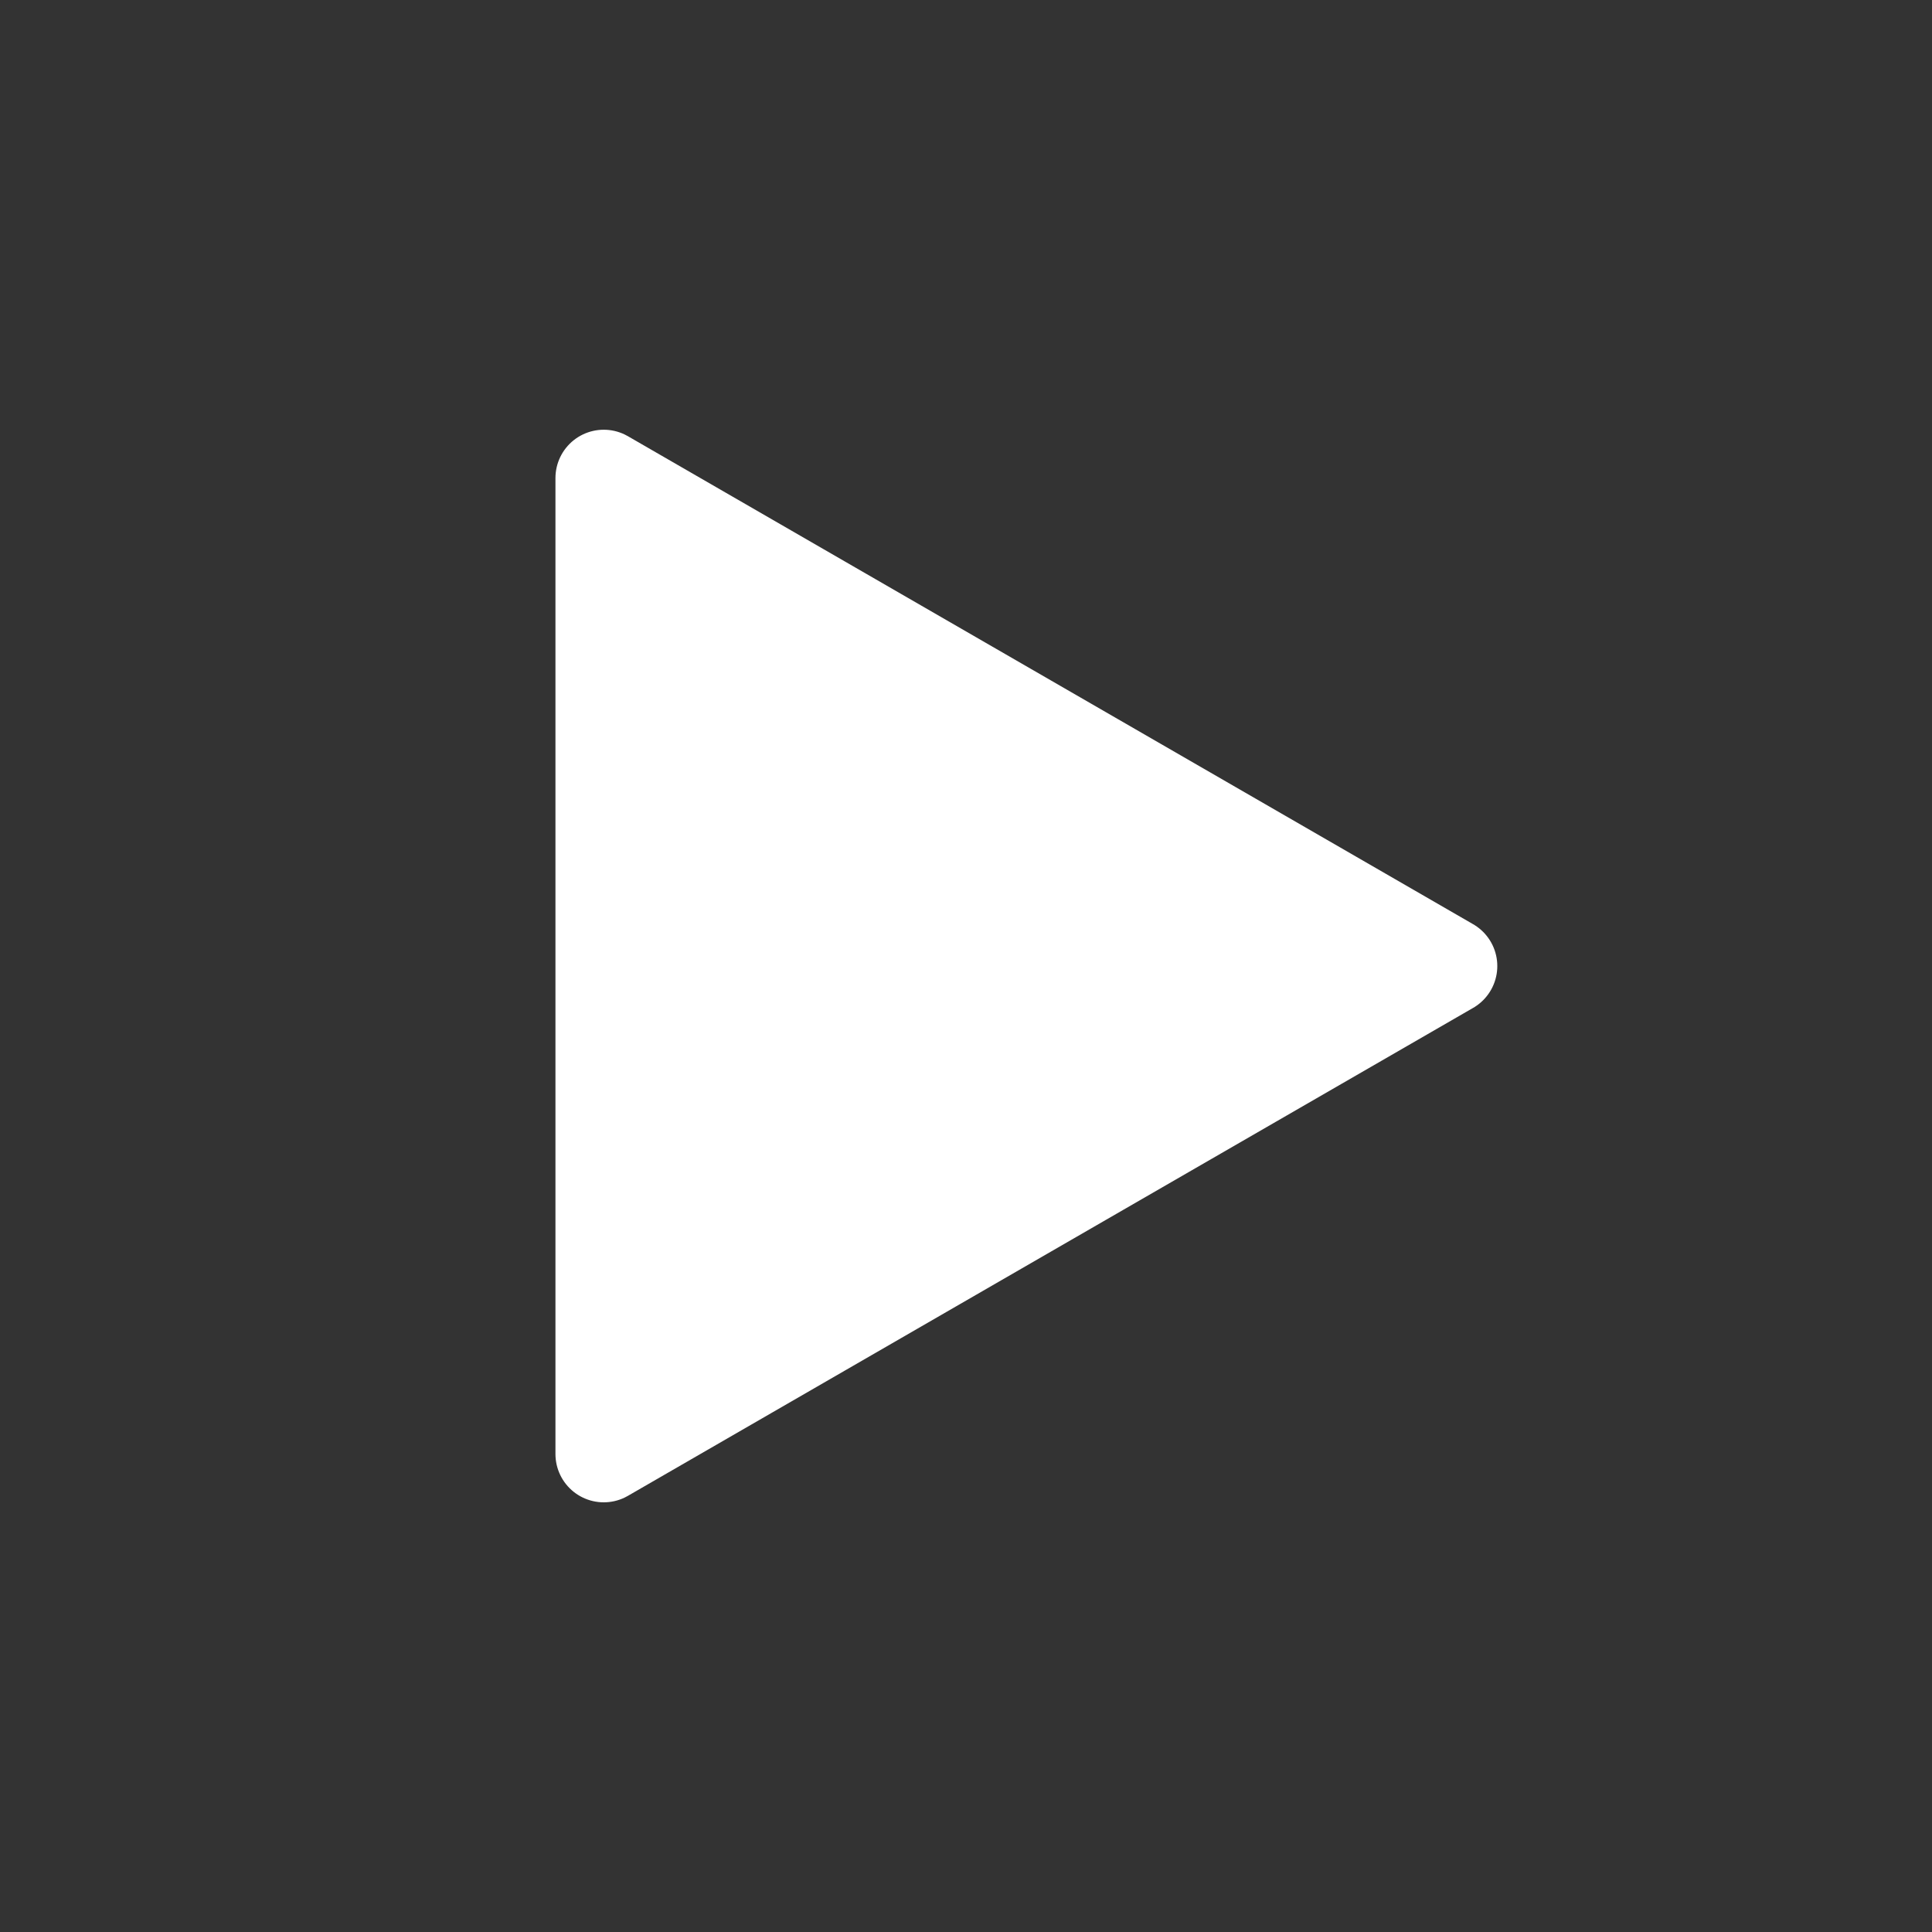 <svg xmlns:xlink="http://www.w3.org/1999/xlink" data-v-16d807f9="" width="40" height="40" viewBox="0 0 40 40" fill="none" xmlns="http://www.w3.org/2000/svg"><rect x="0" y="0" width="40" height="40" fill="#333333" stroke="none"/><path data-v-16d807f9="" d="M12.5 20.001V9.897L21.25 14.949L30 20.001L21.25 25.052L12.5 30.104V20.001Z" fill="#FFFFFF" stroke="#FFFFFF" stroke-width="2px" stroke-linejoin="round"></path></svg>